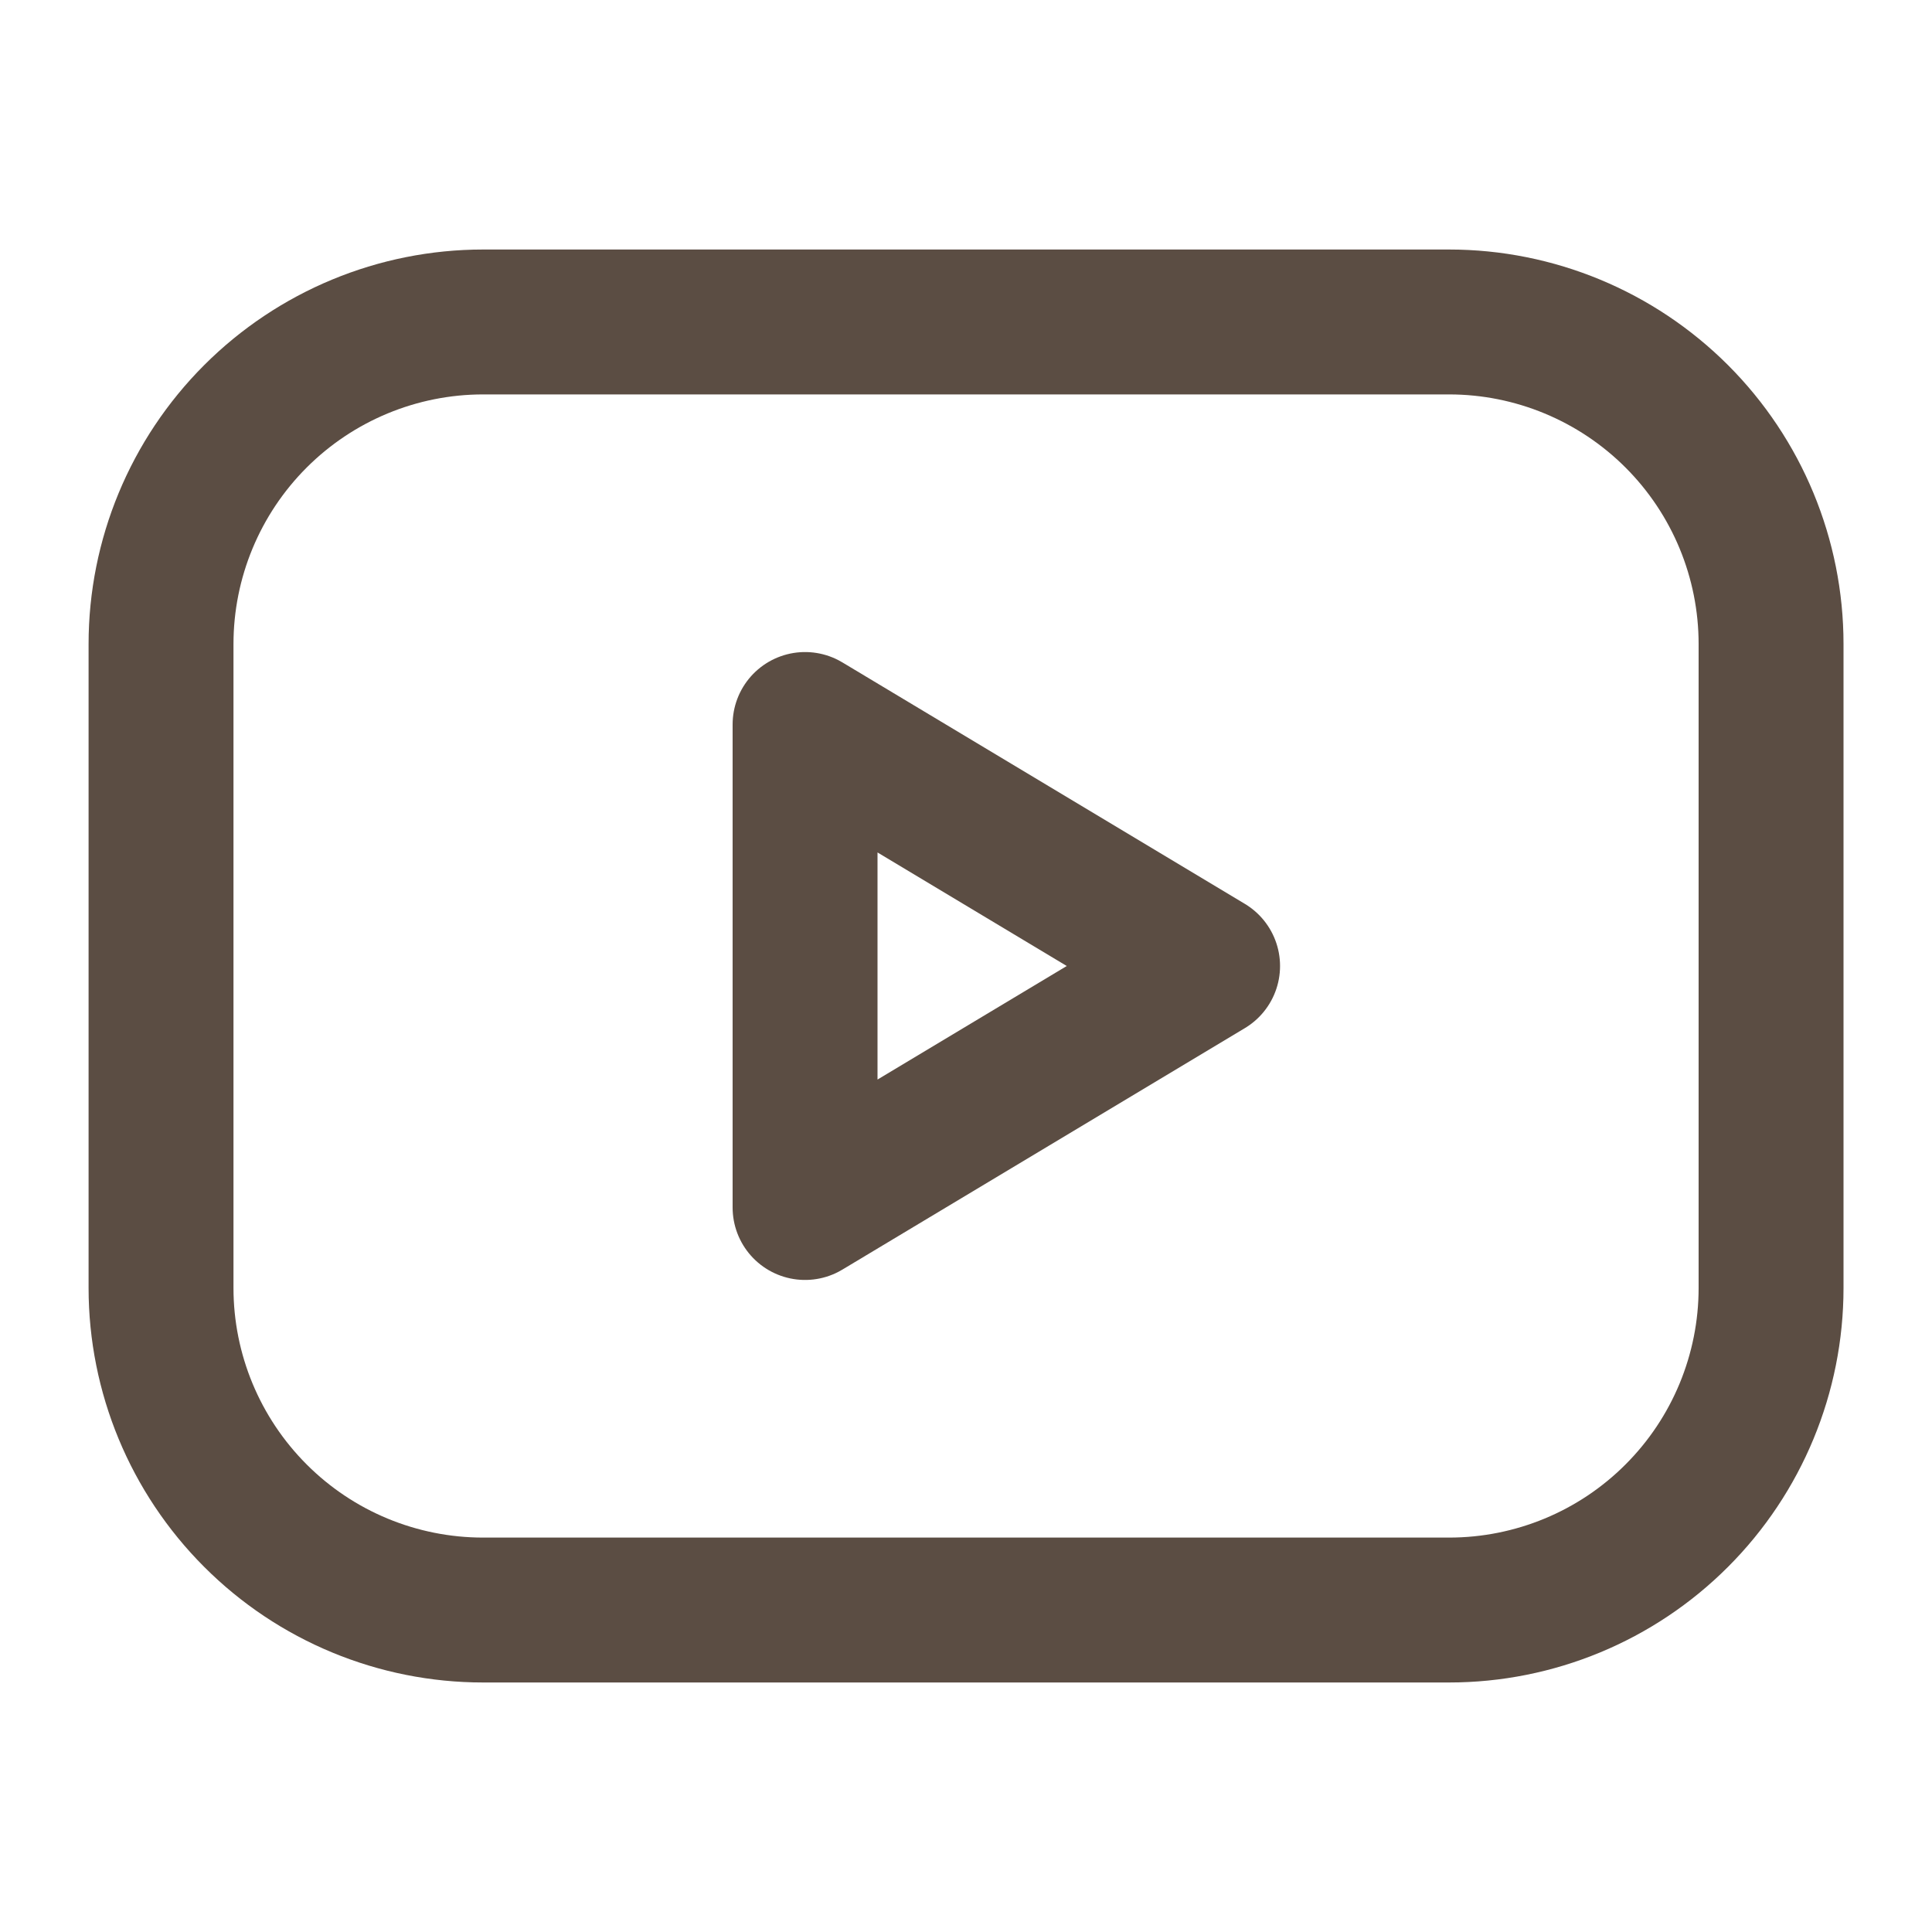 <svg width="20" height="20" viewBox="0 0 20 20" fill="none" xmlns="http://www.w3.org/2000/svg">
<g clip-path="url(#clip0_350_4602)">
<path d="M1.667 6.667C1.667 5.783 2.019 4.935 2.644 4.31C3.269 3.685 4.117 3.333 5.001 3.333H15.001C15.885 3.333 16.733 3.685 17.358 4.31C17.983 4.935 18.334 5.783 18.334 6.667V13.333C18.334 14.217 17.983 15.065 17.358 15.69C16.733 16.316 15.885 16.667 15.001 16.667H5.001C4.117 16.667 3.269 16.316 2.644 15.69C2.019 15.065 1.667 14.217 1.667 13.333V6.667Z" stroke="#5B4D43" stroke-width="1.5" stroke-linecap="round" stroke-linejoin="round"/>
<path d="M8.334 7.5L12.501 10L8.334 12.5V7.5Z" stroke="#5B4D43" stroke-width="1.5" stroke-linecap="round" stroke-linejoin="round"/>
</g>
<defs>
<clipPath id="clip0_350_4602">
<rect width="20" height="20" fill="white"/>
</clipPath>
</defs>
</svg>
